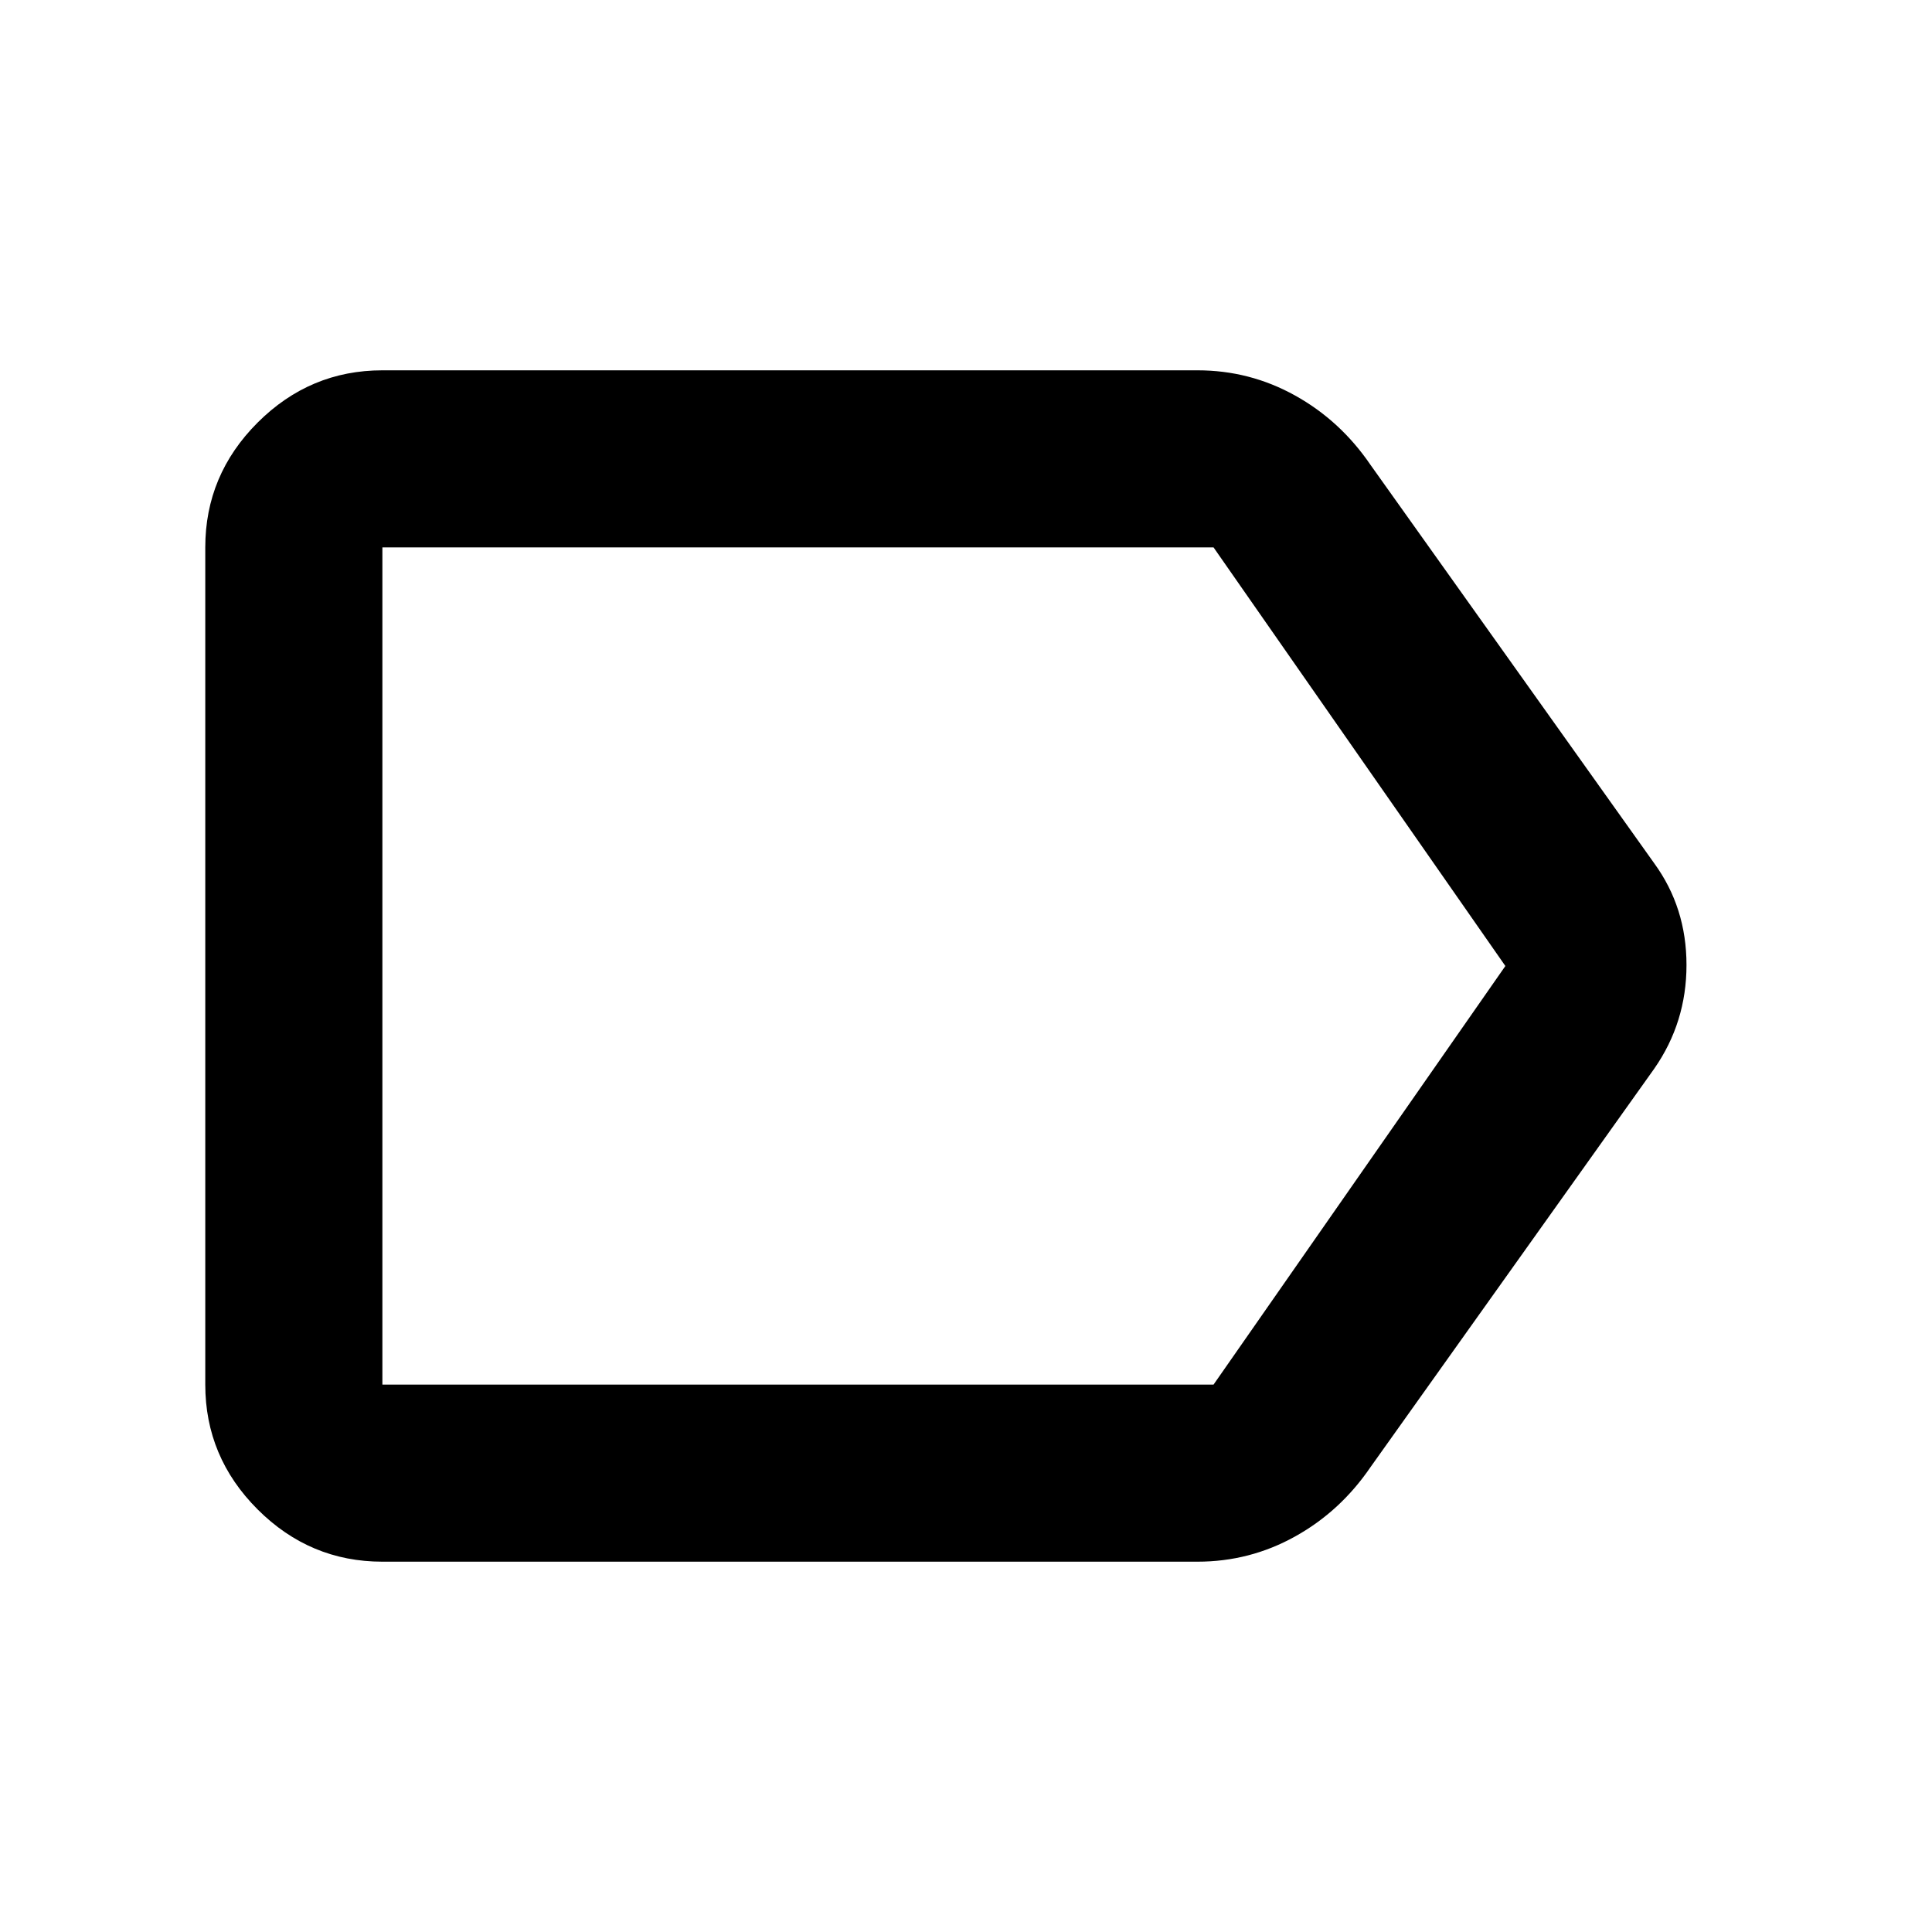 <svg xmlns="http://www.w3.org/2000/svg" height="40" width="40"><path d="M7.917 32.333Q6.417 32.333 5.333 31.25Q4.25 30.167 4.25 28.667V11.333Q4.25 9.833 5.333 8.75Q6.417 7.667 7.917 7.667H24.792Q25.875 7.667 26.812 8.188Q27.75 8.708 28.375 9.625L34.25 17.875Q34.917 18.792 34.917 19.979Q34.917 21.167 34.25 22.125L28.375 30.375Q27.75 31.292 26.812 31.812Q25.875 32.333 24.792 32.333ZM31.167 20 25.125 11.333Q25.125 11.333 25.125 11.333Q25.125 11.333 25.125 11.333H7.917Q7.917 11.333 7.917 11.333Q7.917 11.333 7.917 11.333V28.667Q7.917 28.667 7.917 28.667Q7.917 28.667 7.917 28.667H25.125Q25.125 28.667 25.125 28.667Q25.125 28.667 25.125 28.667ZM7.917 20V28.667Q7.917 28.667 7.917 28.667Q7.917 28.667 7.917 28.667Q7.917 28.667 7.917 28.667Q7.917 28.667 7.917 28.667V11.333Q7.917 11.333 7.917 11.333Q7.917 11.333 7.917 11.333Q7.917 11.333 7.917 11.333Q7.917 11.333 7.917 11.333Z"/></svg>